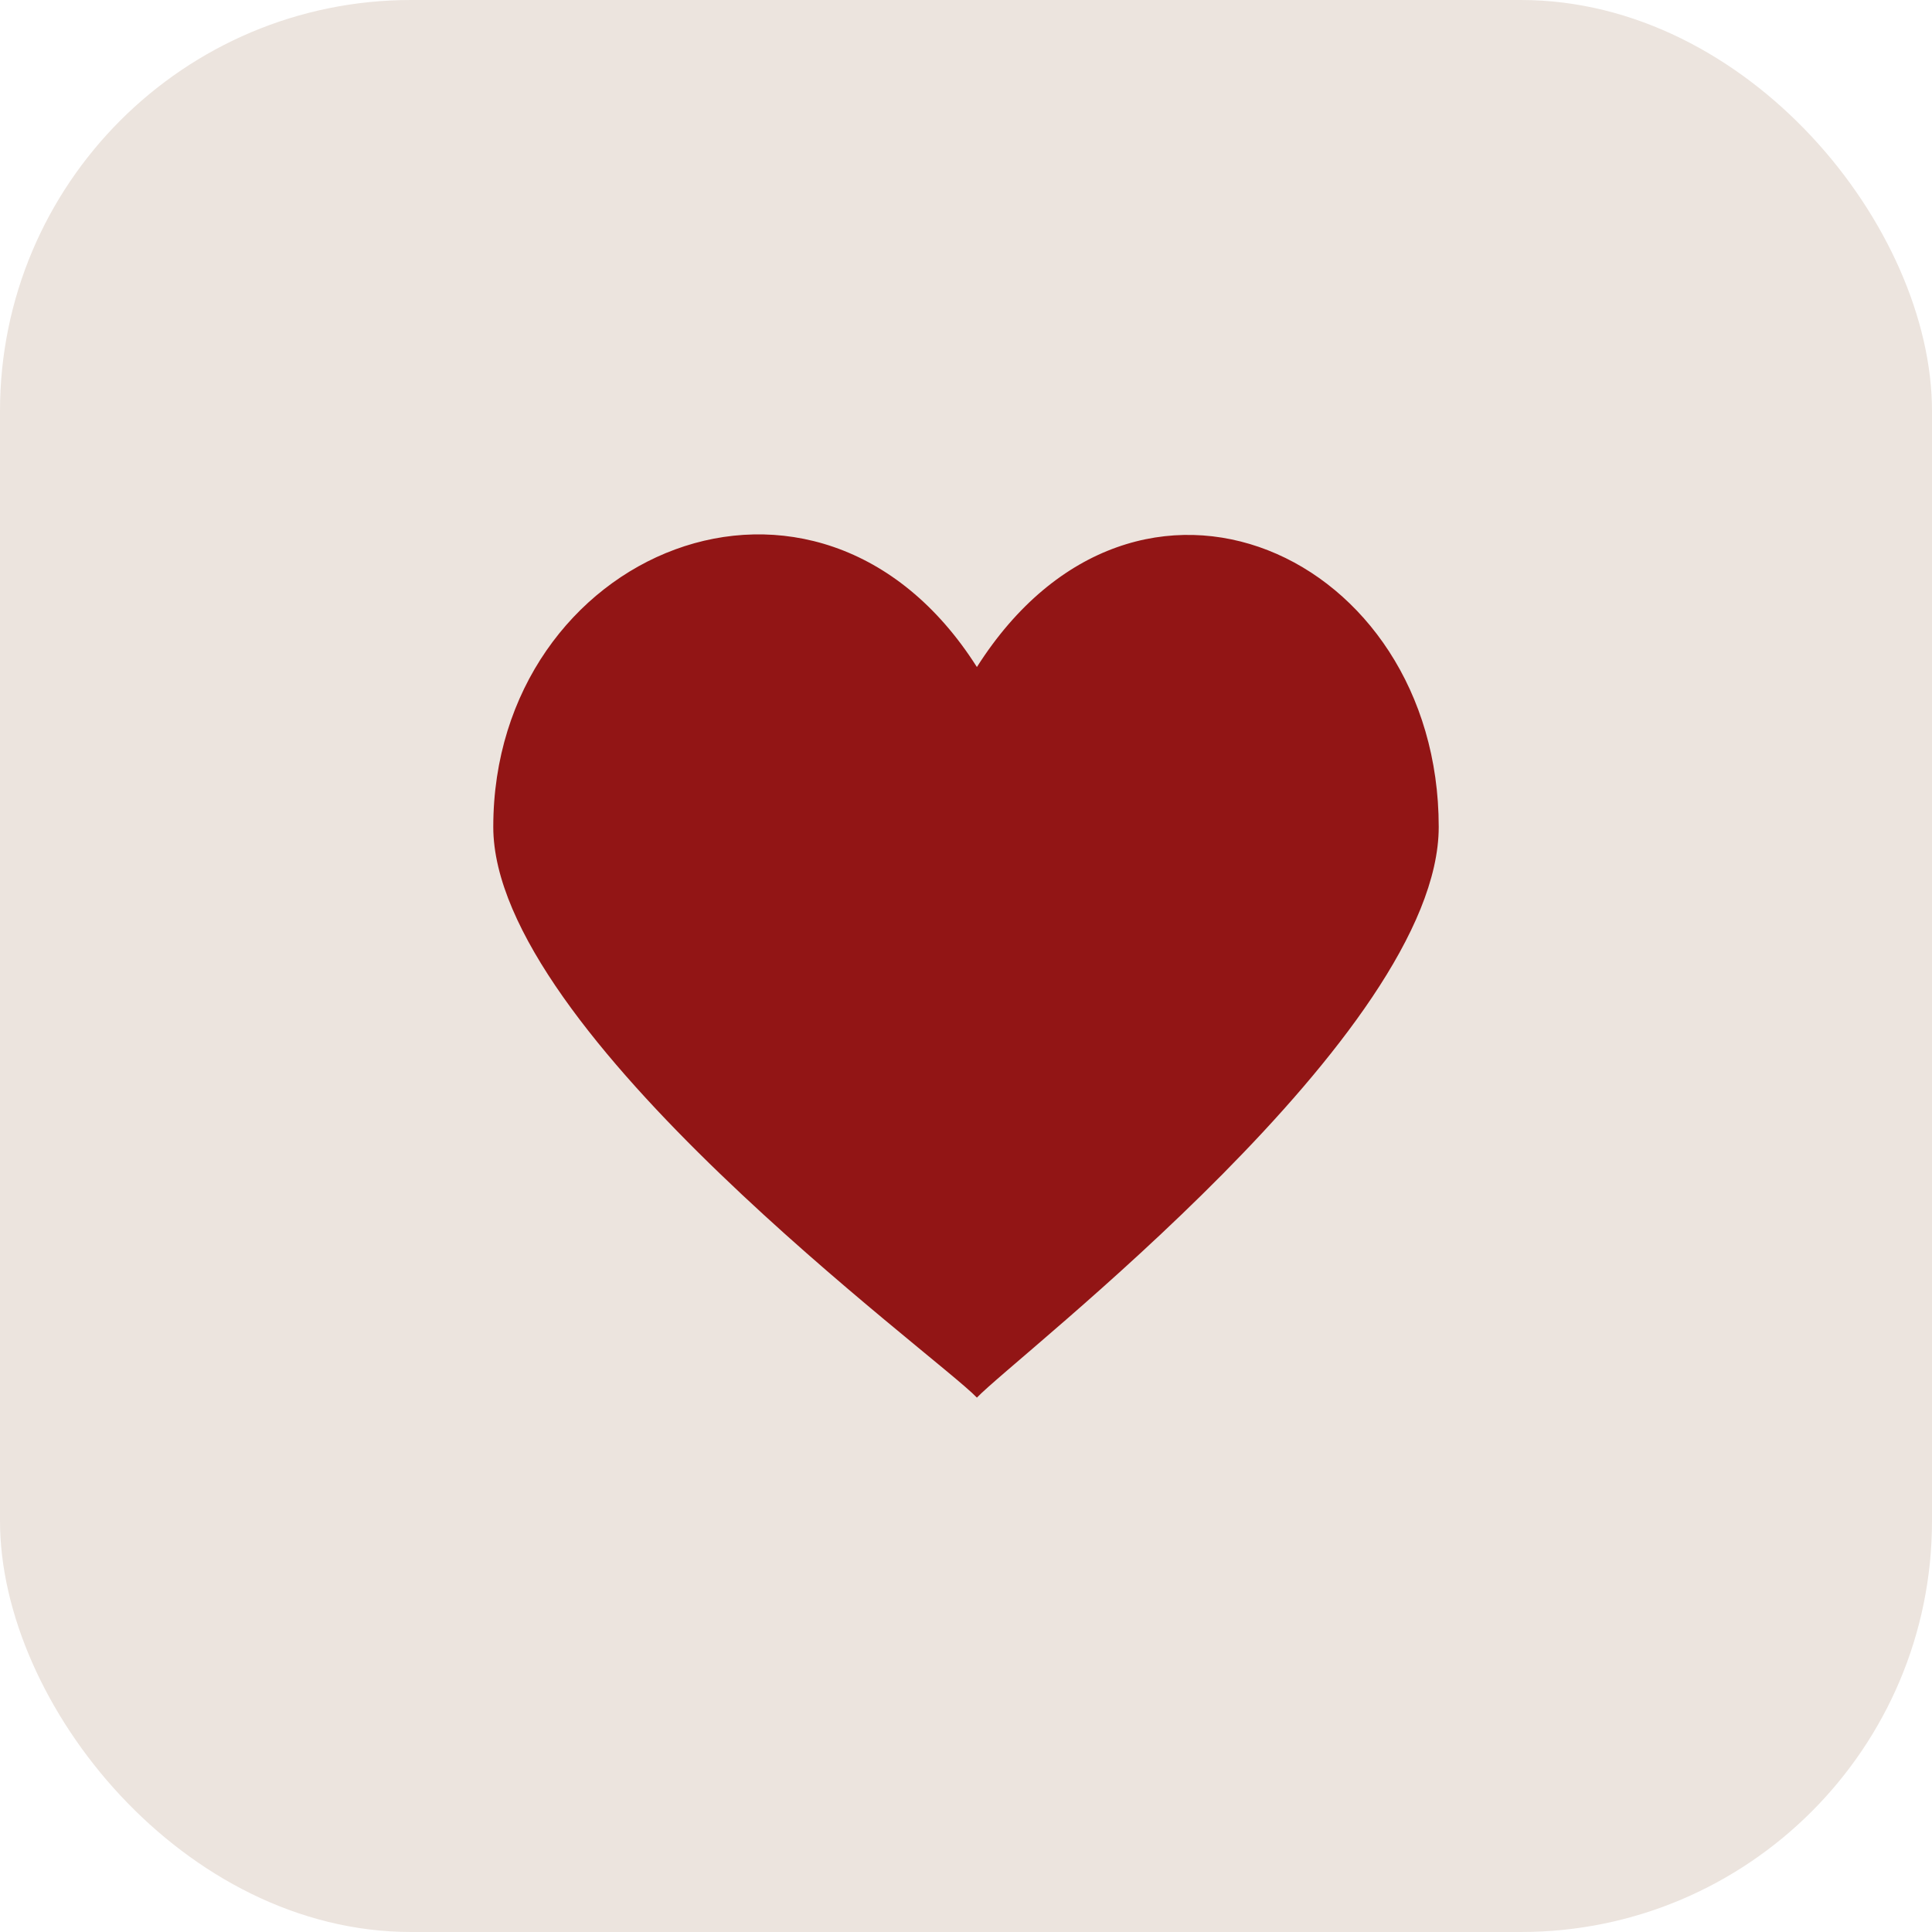 <svg width="47" height="47" viewBox="0 0 47 47" fill="none" xmlns="http://www.w3.org/2000/svg">
<g id="svg">
<rect id="Rectangle 9" width="47" height="47" rx="10" fill="#ECE4DE"/>
<path id="Vector" d="M23.765 16.227C19.875 10.095 12 13.435 12 20.116C12 25.133 22.796 32.98 23.765 34C24.741 32.98 35 25.133 35 20.116C35 13.486 27.663 10.095 23.765 16.227Z" fill="#921515"/>
</g>
</svg>
